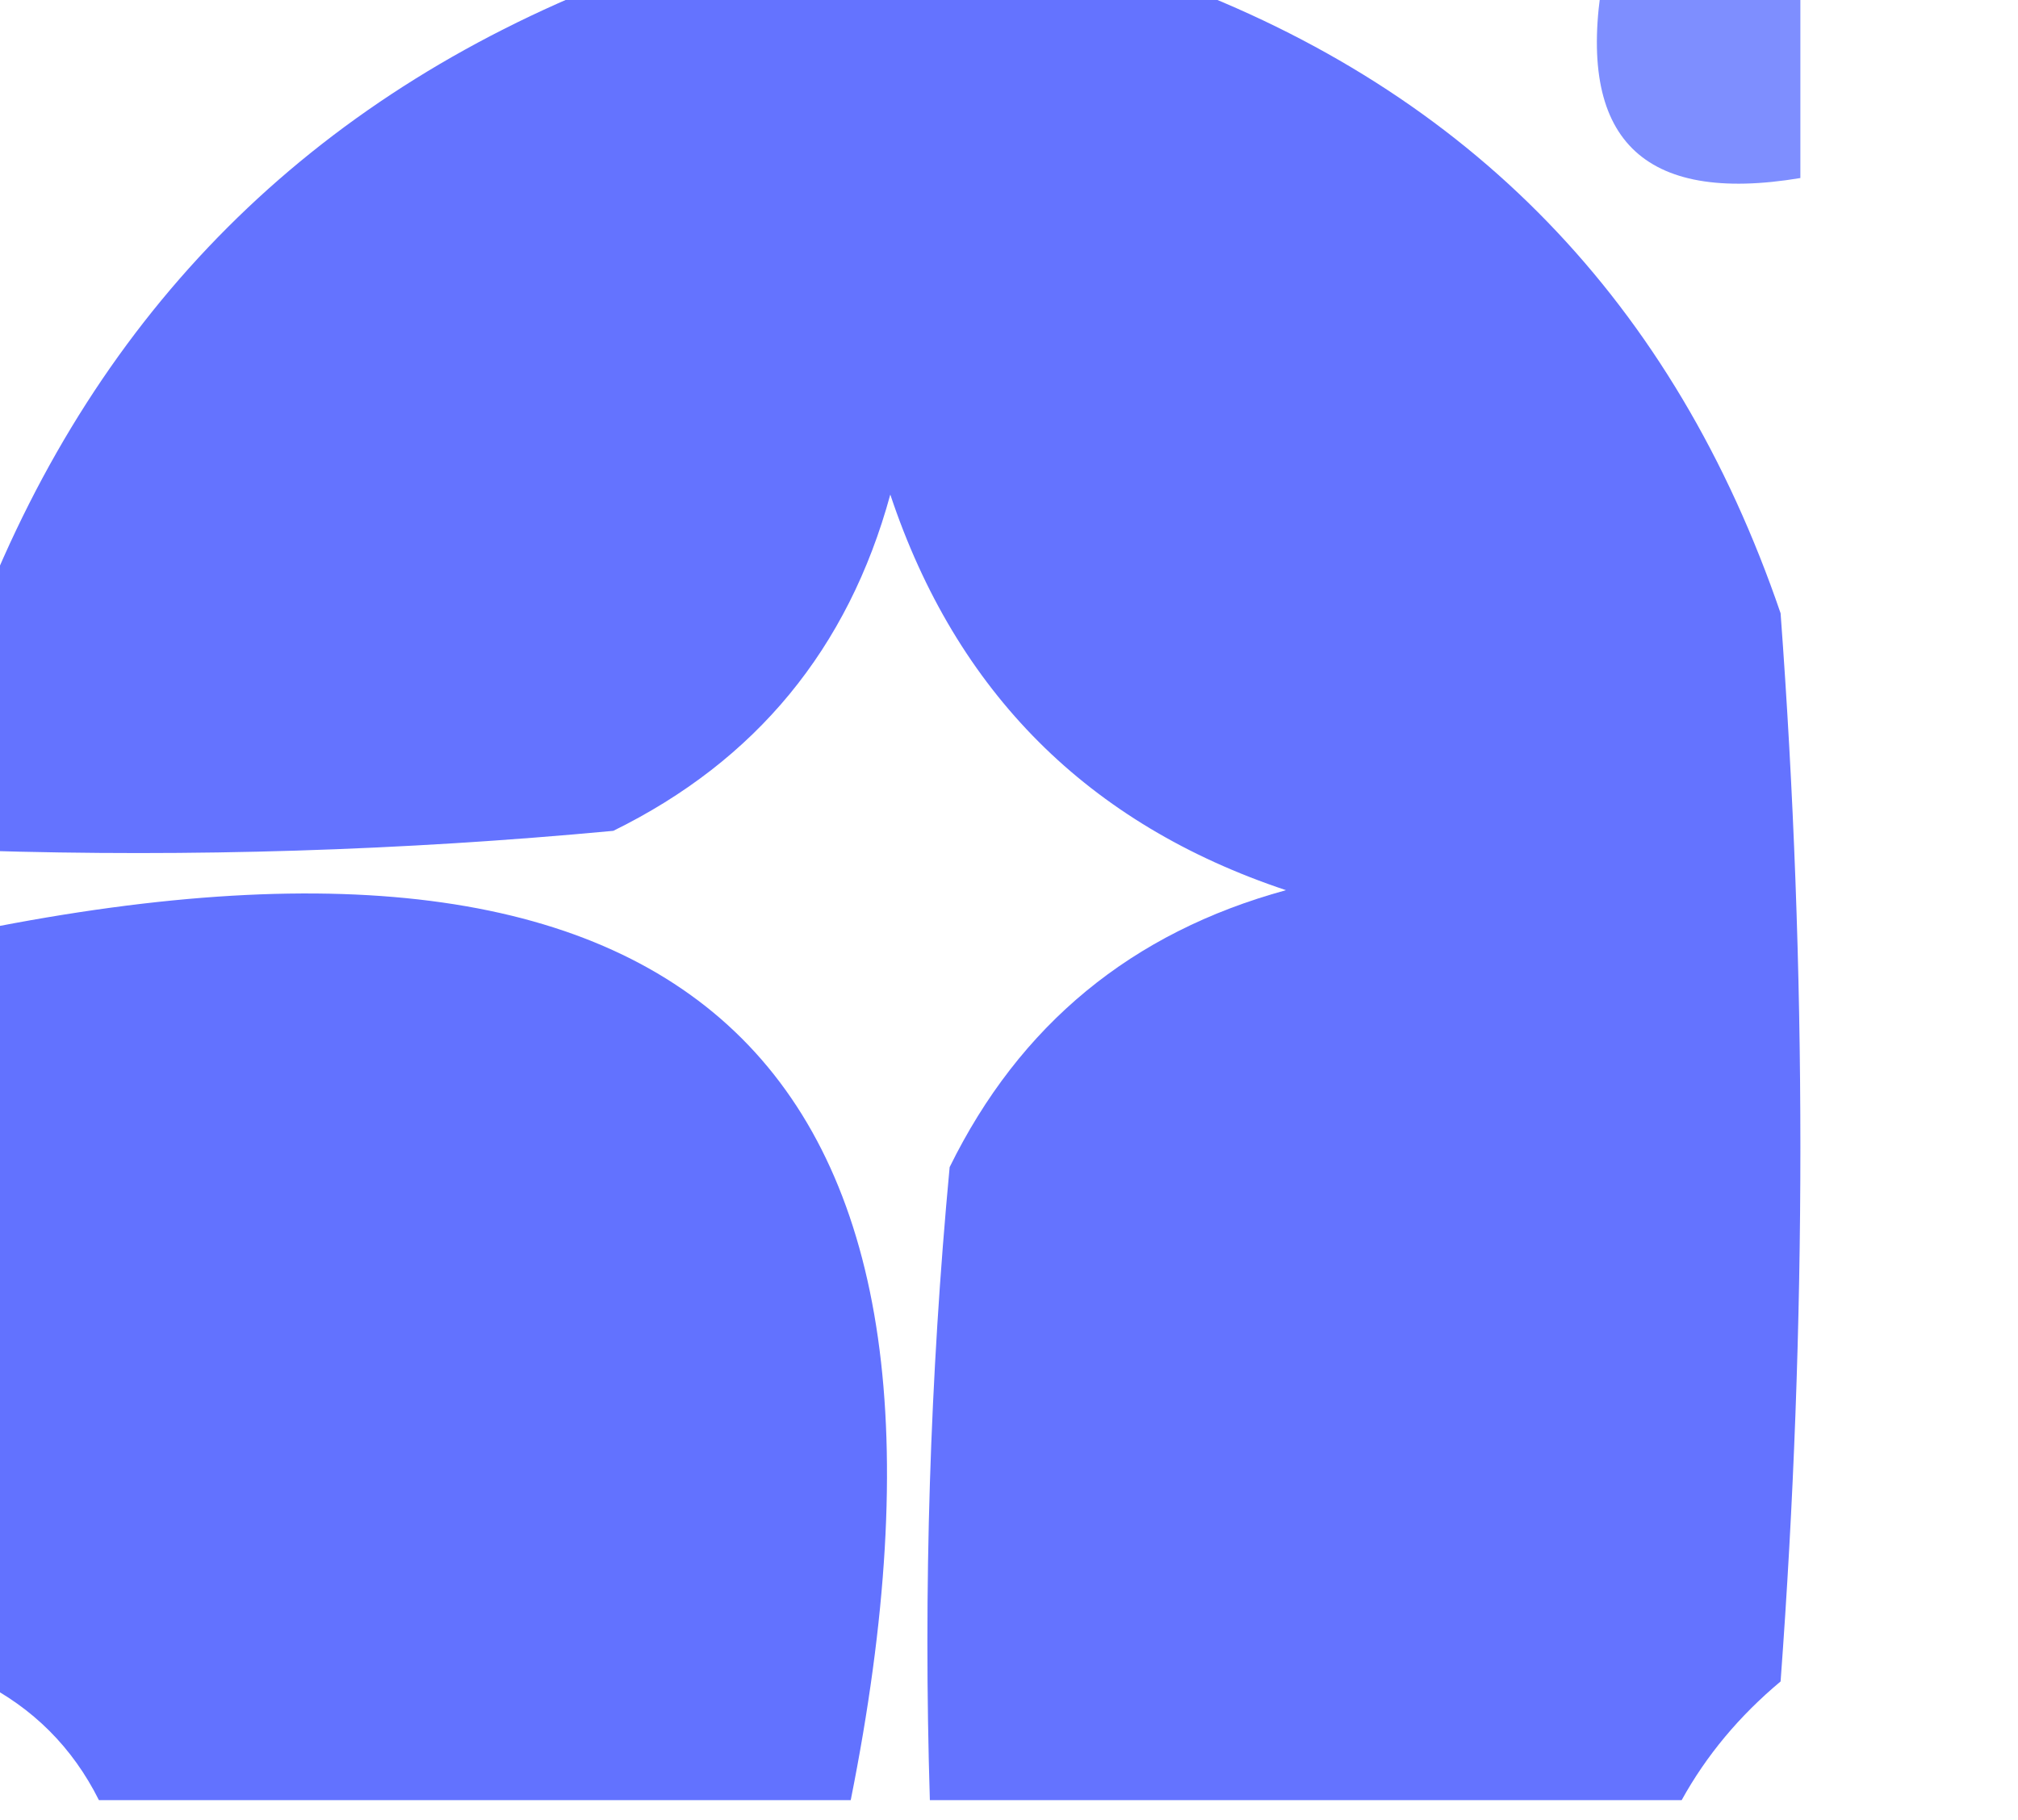 <?xml version="1.0" encoding="UTF-8"?>
<!DOCTYPE svg PUBLIC "-//W3C//DTD SVG 1.1//EN" "http://www.w3.org/Graphics/SVG/1.1/DTD/svg11.dtd">
<svg xmlns="http://www.w3.org/2000/svg" version="1.1" width="51px" height="46px" style="shape-rendering:geometricPrecision; text-rendering:geometricPrecision; image-rendering:optimizeQuality; fill-rule:evenodd; clip-rule:evenodd" xmlns:xlink="http://www.w3.org/1999/xlink">
<g><path style="opacity:0.961" fill="#5f6eff" d="M 15.5,-0.5 C 20.167,-0.5 24.833,-0.5 29.5,-0.5C 37.148,2.316 42.315,7.65 45,15.5C 45.667,24.5 45.667,33.5 45,42.5C 43.955,43.373 43.122,44.373 42.5,45.5C 36.167,45.5 29.833,45.5 23.5,45.5C 23.334,40.156 23.501,34.823 24,29.5C 25.771,25.897 28.604,23.564 32.5,22.5C 27.5,20.833 24.167,17.5 22.5,12.5C 21.436,16.396 19.103,19.229 15.5,21C 10.177,21.499 4.844,21.666 -0.5,21.5C -0.5,19.5 -0.5,17.5 -0.5,15.5C 2.5,7.833 7.833,2.5 15.5,-0.5 Z"/></g>
<g><path style="opacity:0.787" fill="#5c70ff" d="M 40.5,-0.5 C 42.167,-0.5 43.833,-0.5 45.5,-0.5C 45.5,1.167 45.5,2.833 45.5,4.5C 41.5,5.167 39.833,3.5 40.5,-0.5 Z"/></g>
<g><path style="opacity:0.969" fill="#5e6eff" d="M -0.5,23.5 C 17.833,19.833 25.167,27.167 21.5,45.5C 15.167,45.5 8.833,45.5 2.5,45.5C 1.833,44.167 0.833,43.167 -0.5,42.5C -0.5,36.167 -0.5,29.833 -0.5,23.5 Z"/></g>
</svg>
